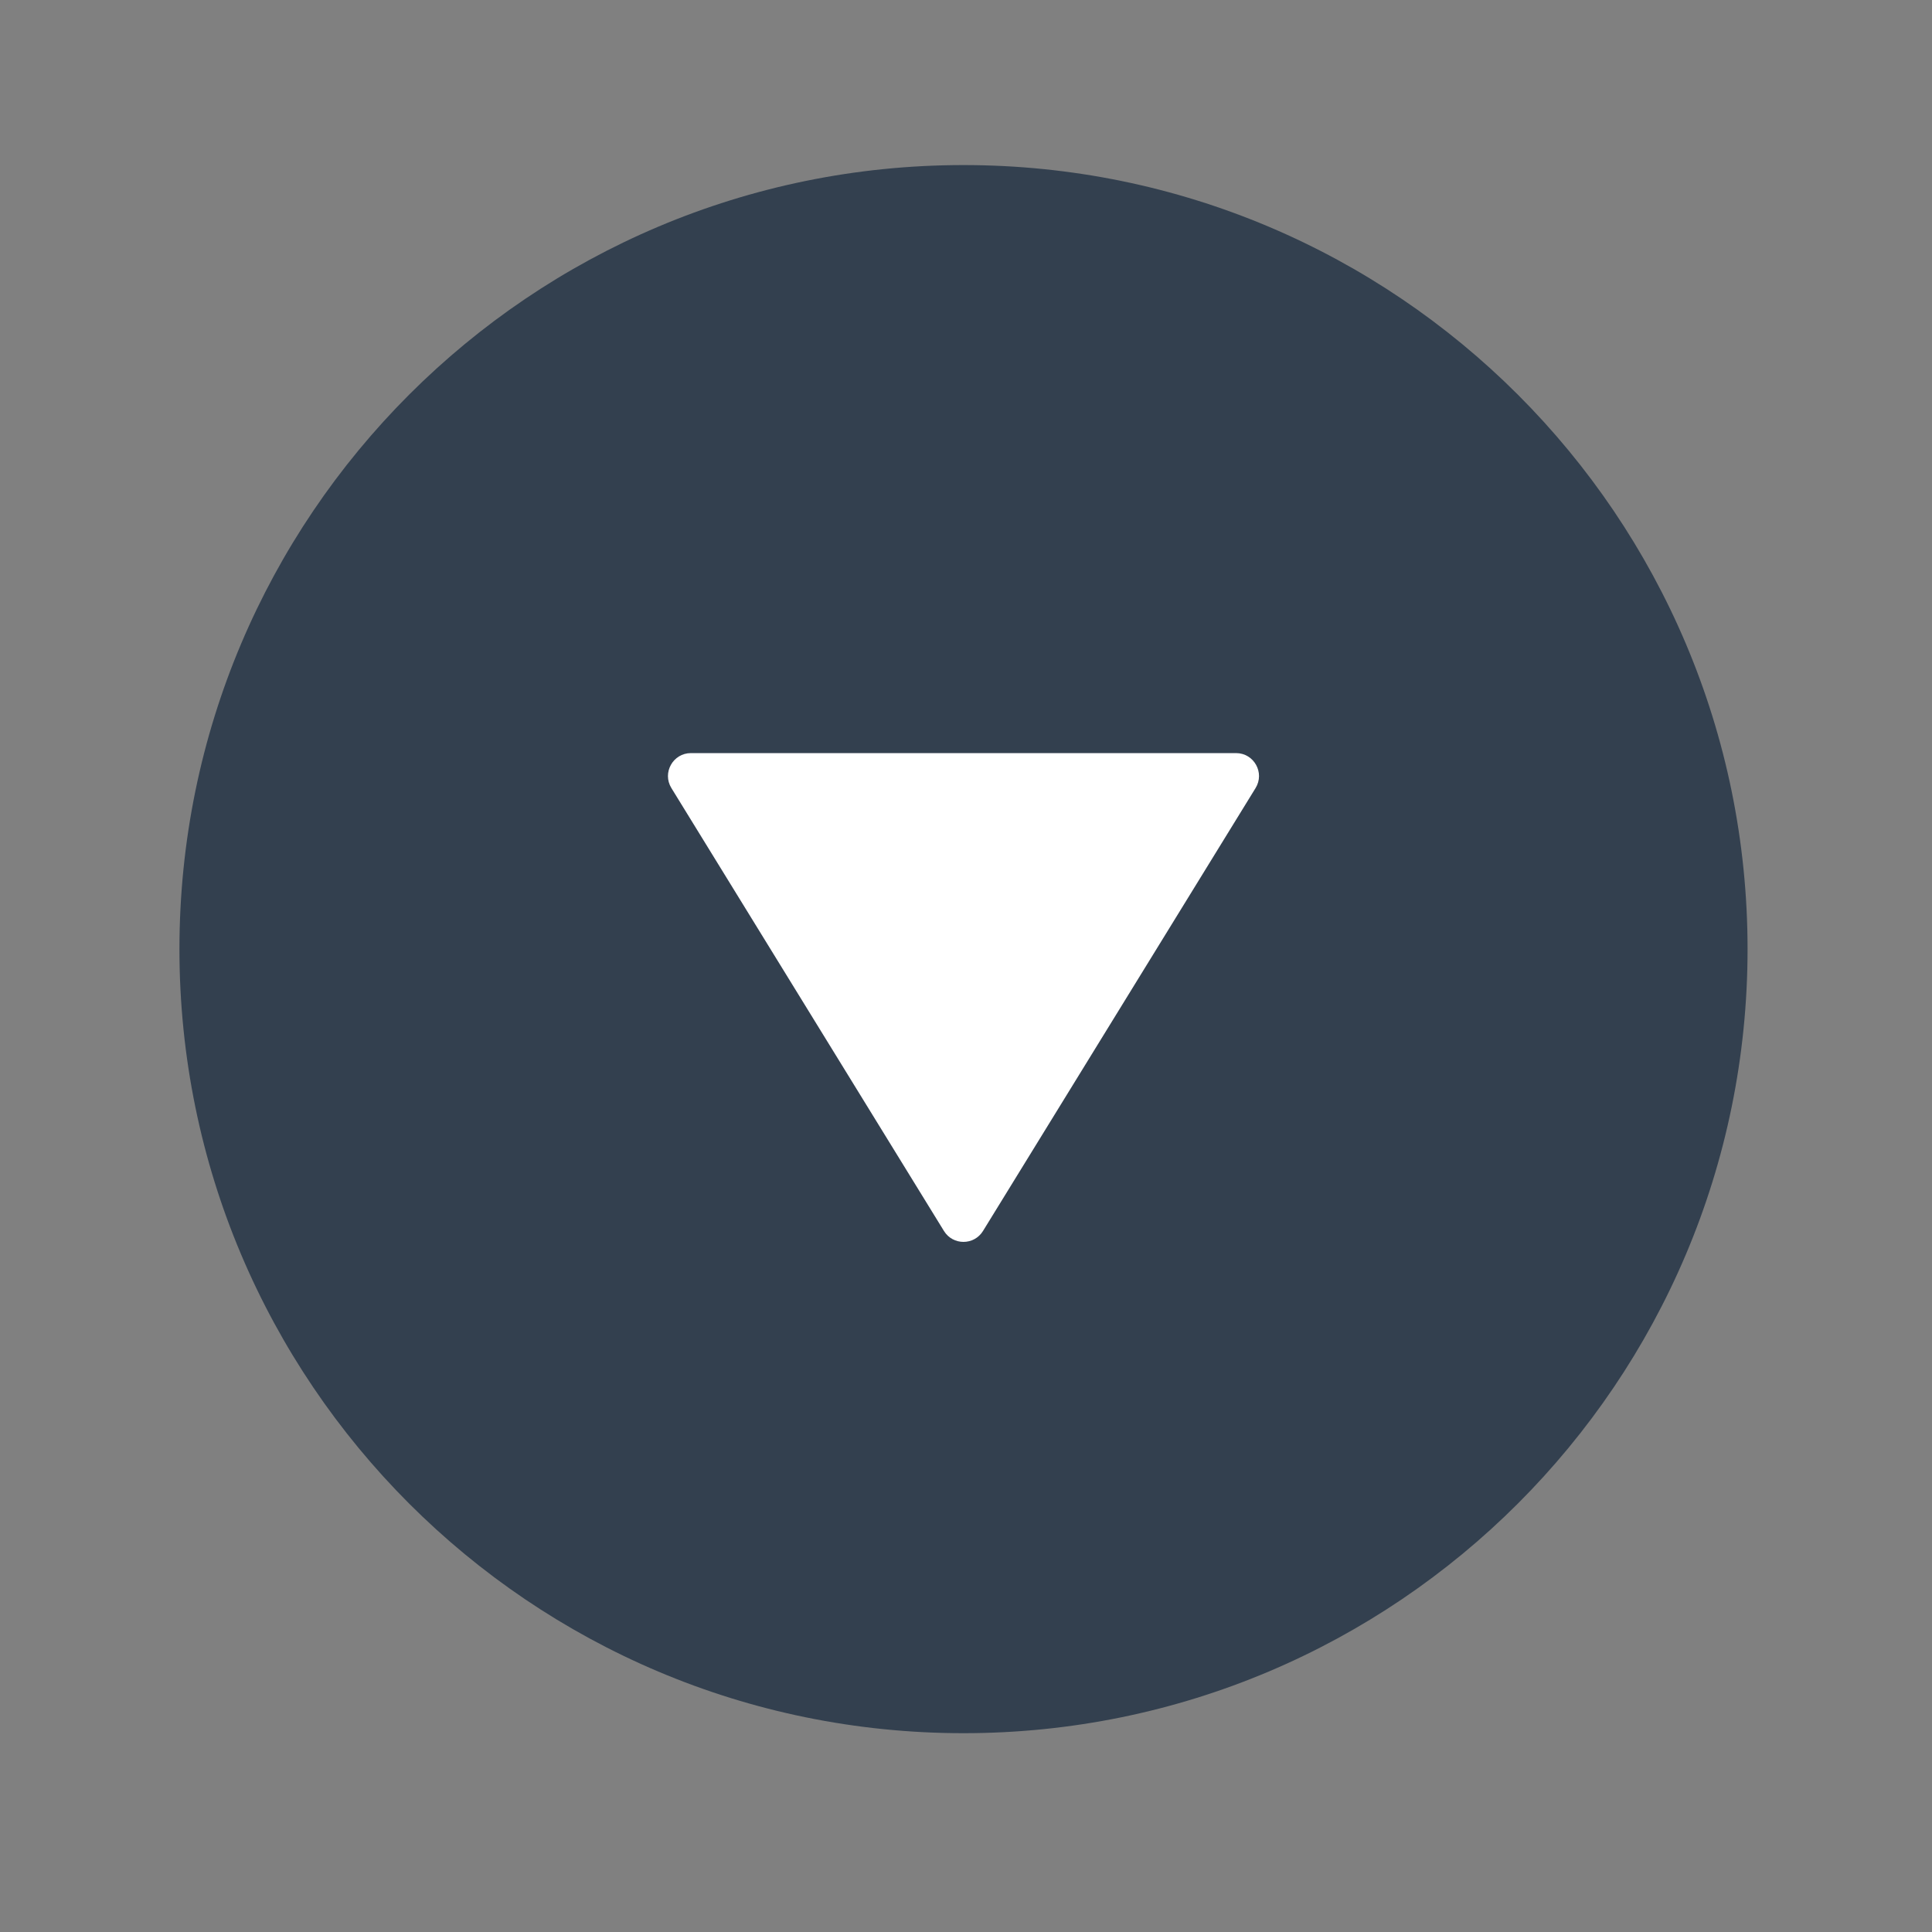 <svg width="41" height="41" viewBox="0 0 41 41" fill="none" xmlns="http://www.w3.org/2000/svg">
<rect x="0" y="0" width="41" height="41" fill="#808080" stroke="none"/>
<path d="M20.447 36.781C29.636 36.781 37.086 29.331 37.086 20.142C37.086 10.952 29.636 3.503 20.447 3.503C11.257 3.503 3.808 10.952 3.808 20.142C3.808 29.331 11.257 36.781 20.447 36.781Z" fill="#33404F"/>
<path d="M20.032 26.123C20.222 26.432 20.671 26.432 20.861 26.123L26.645 16.724C26.845 16.4 26.612 15.982 26.231 15.982L14.662 15.982C14.282 15.982 14.048 16.4 14.248 16.724L20.032 26.123Z" fill="white"/>
</svg>
